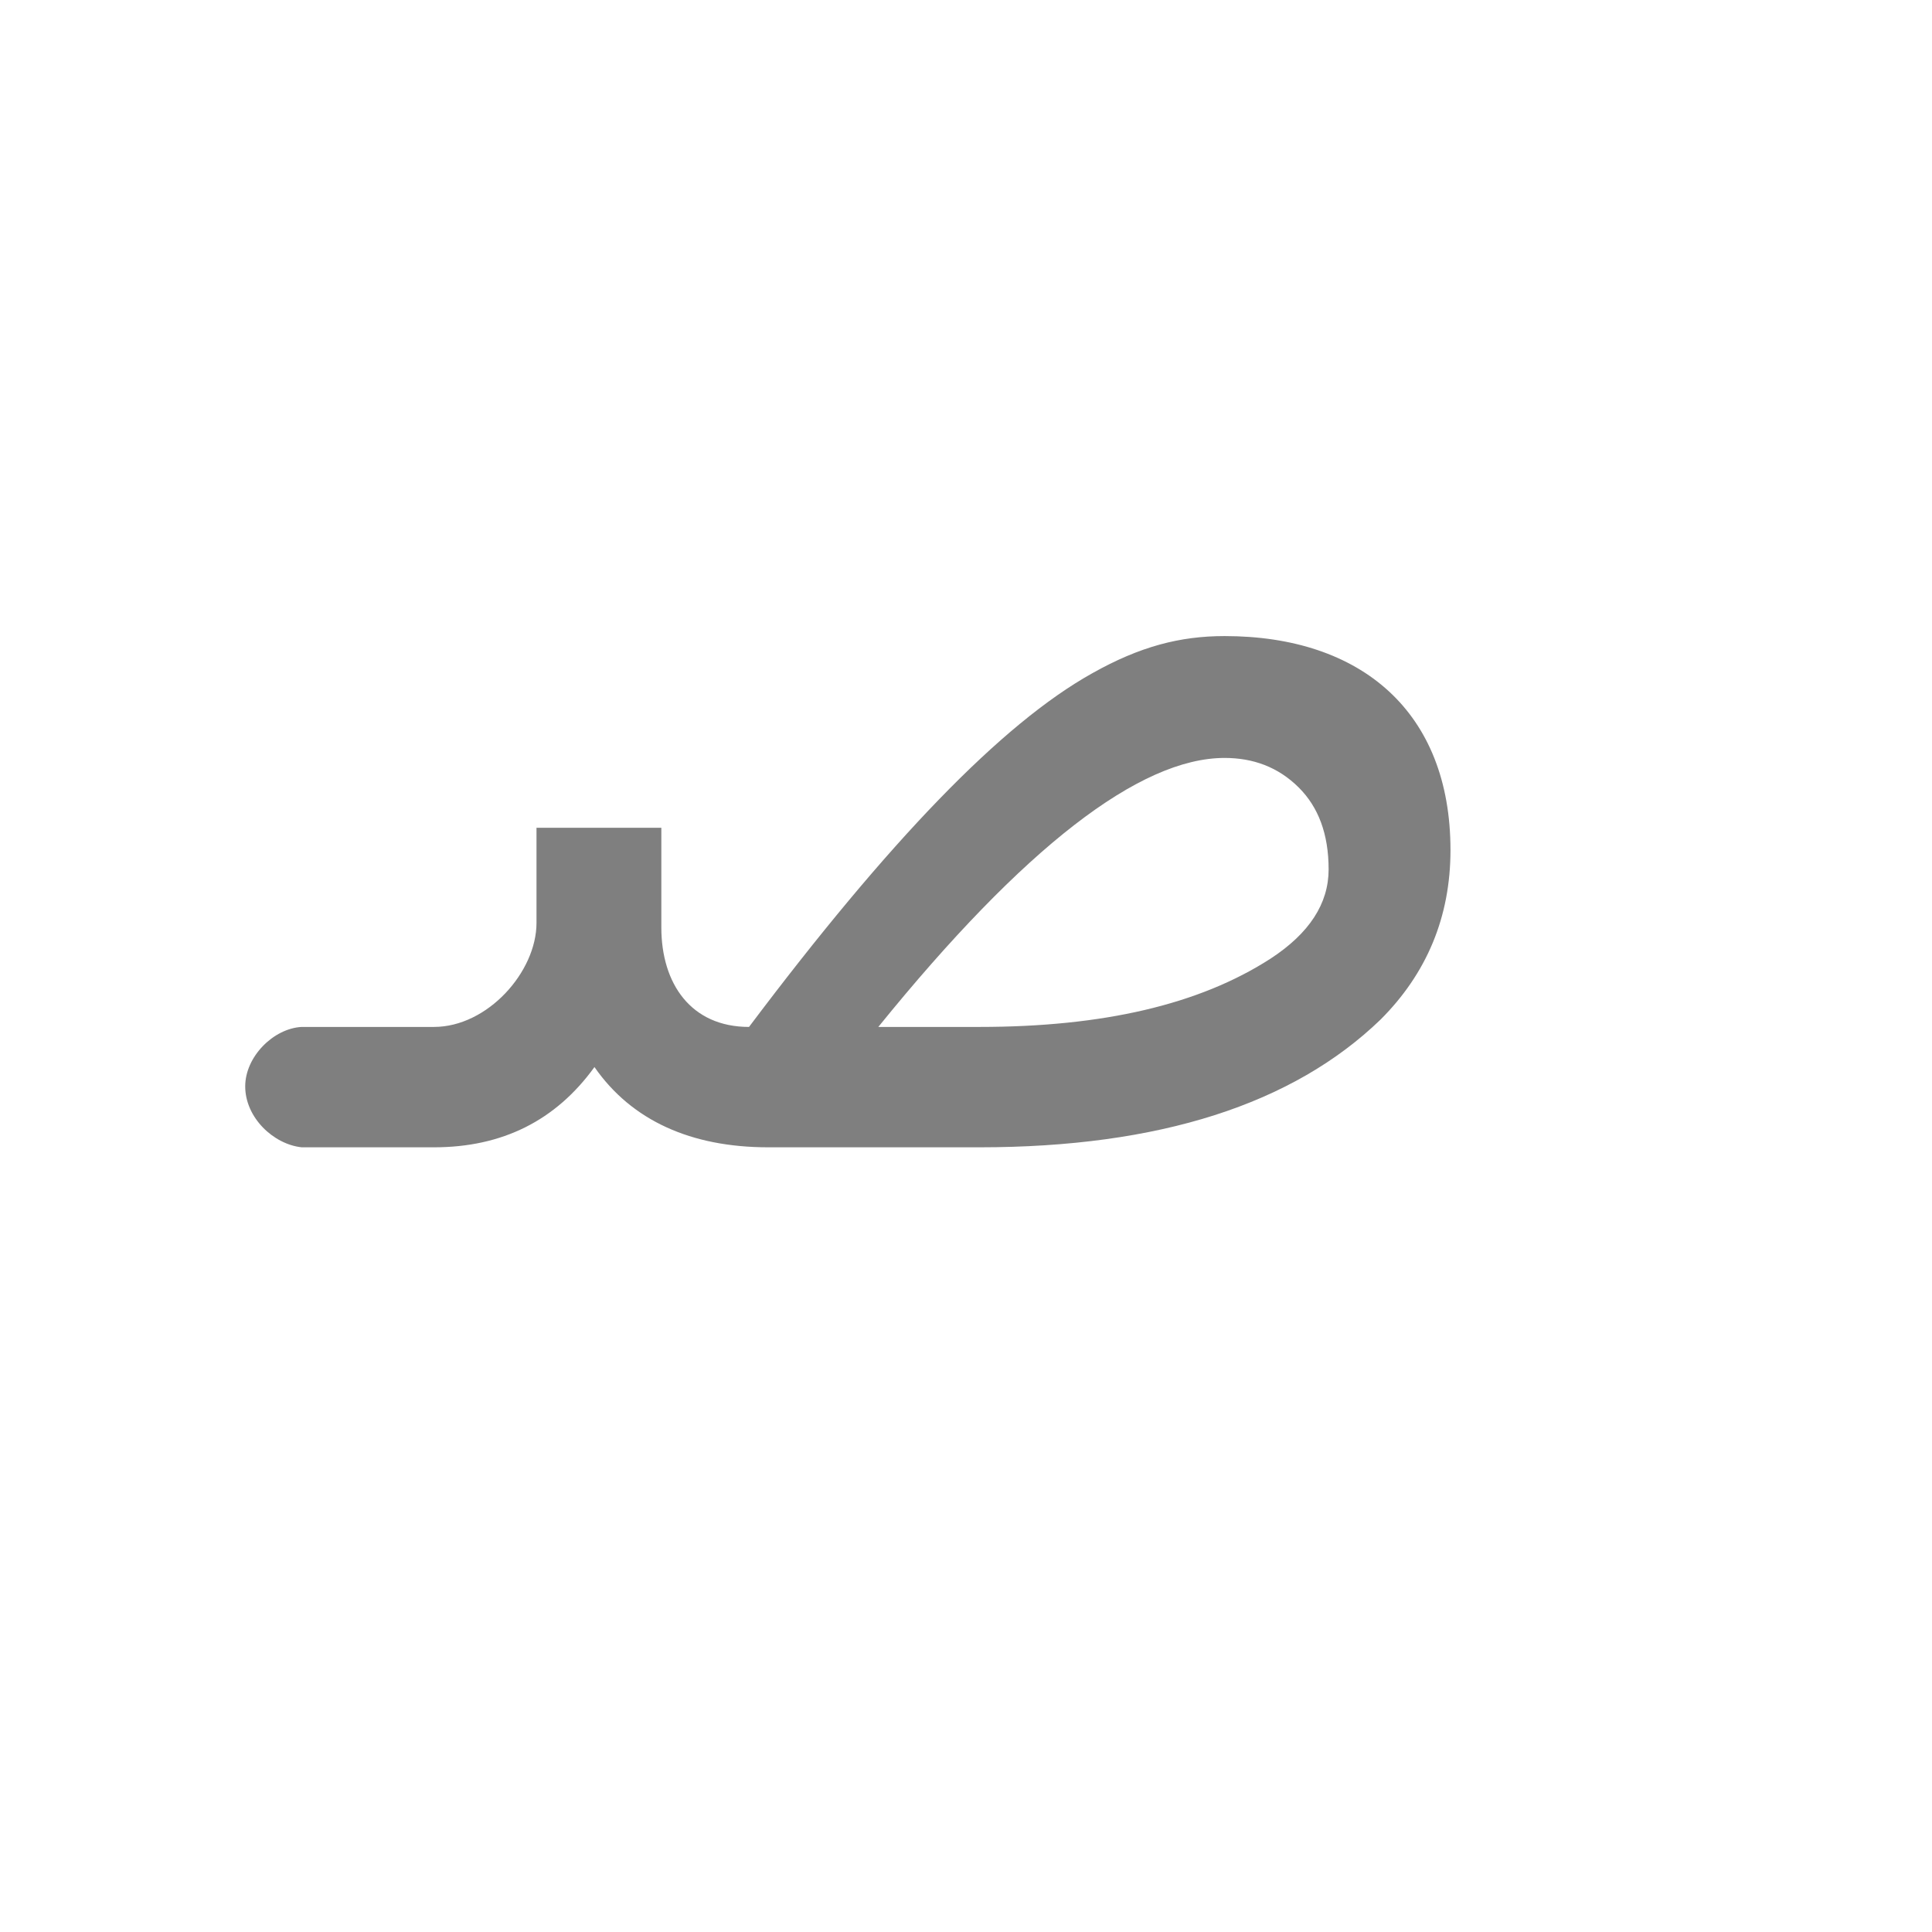 <?xml version="1.0" encoding="UTF-8"?>
<!DOCTYPE svg PUBLIC "-//W3C//DTD SVG 1.0//EN" "http://www.w3.org/TR/2001/REC-SVG-20010904/DTD/svg10.dtd">
<!-- Creator: CorelDRAW -->
<svg xmlns="http://www.w3.org/2000/svg" xml:space="preserve" width="1300px" height="1300px" version="1.0" style="shape-rendering:geometricPrecision; text-rendering:geometricPrecision; image-rendering:optimizeQuality; fill-rule:evenodd; clip-rule:evenodd"
viewBox="0 0 1300 1056"
 xmlns:xlink="http://www.w3.org/1999/xlink">
 <defs>
  <style type="text/css">
   <![CDATA[
    .fil0 {fill:black;fill-opacity:0.502}
   ]]>
  </style>
 </defs>
 <g id="_100:master">
  <path class="fil0" d="M203 569l0 0 3 0 86 0c36,0 69,-37 69,-70l0 -64 84 0 0 67c0,38 20,67 59,67 94,-125 170,-204 231,-238 32,-18 59,-25 89,-25 92,0 152,51 152,144 0,45 -16,83 -47,114 -59,57 -149,86 -270,86l-142 0c-52,0 -92,-18 -117,-54 -26,36 -62,54 -108,54l-86 0 -3 0 0 0c-19,-2 -38,-20 -38,-41 0,-20 19,-39 38,-40zm456 0l-68 0c98,-121 176,-181 233,-181 19,0 36,6 50,20 13,13 20,31 20,55 0,23 -13,43 -39,60 -48,31 -113,46 -196,46z"/>
 </g>
</svg>
